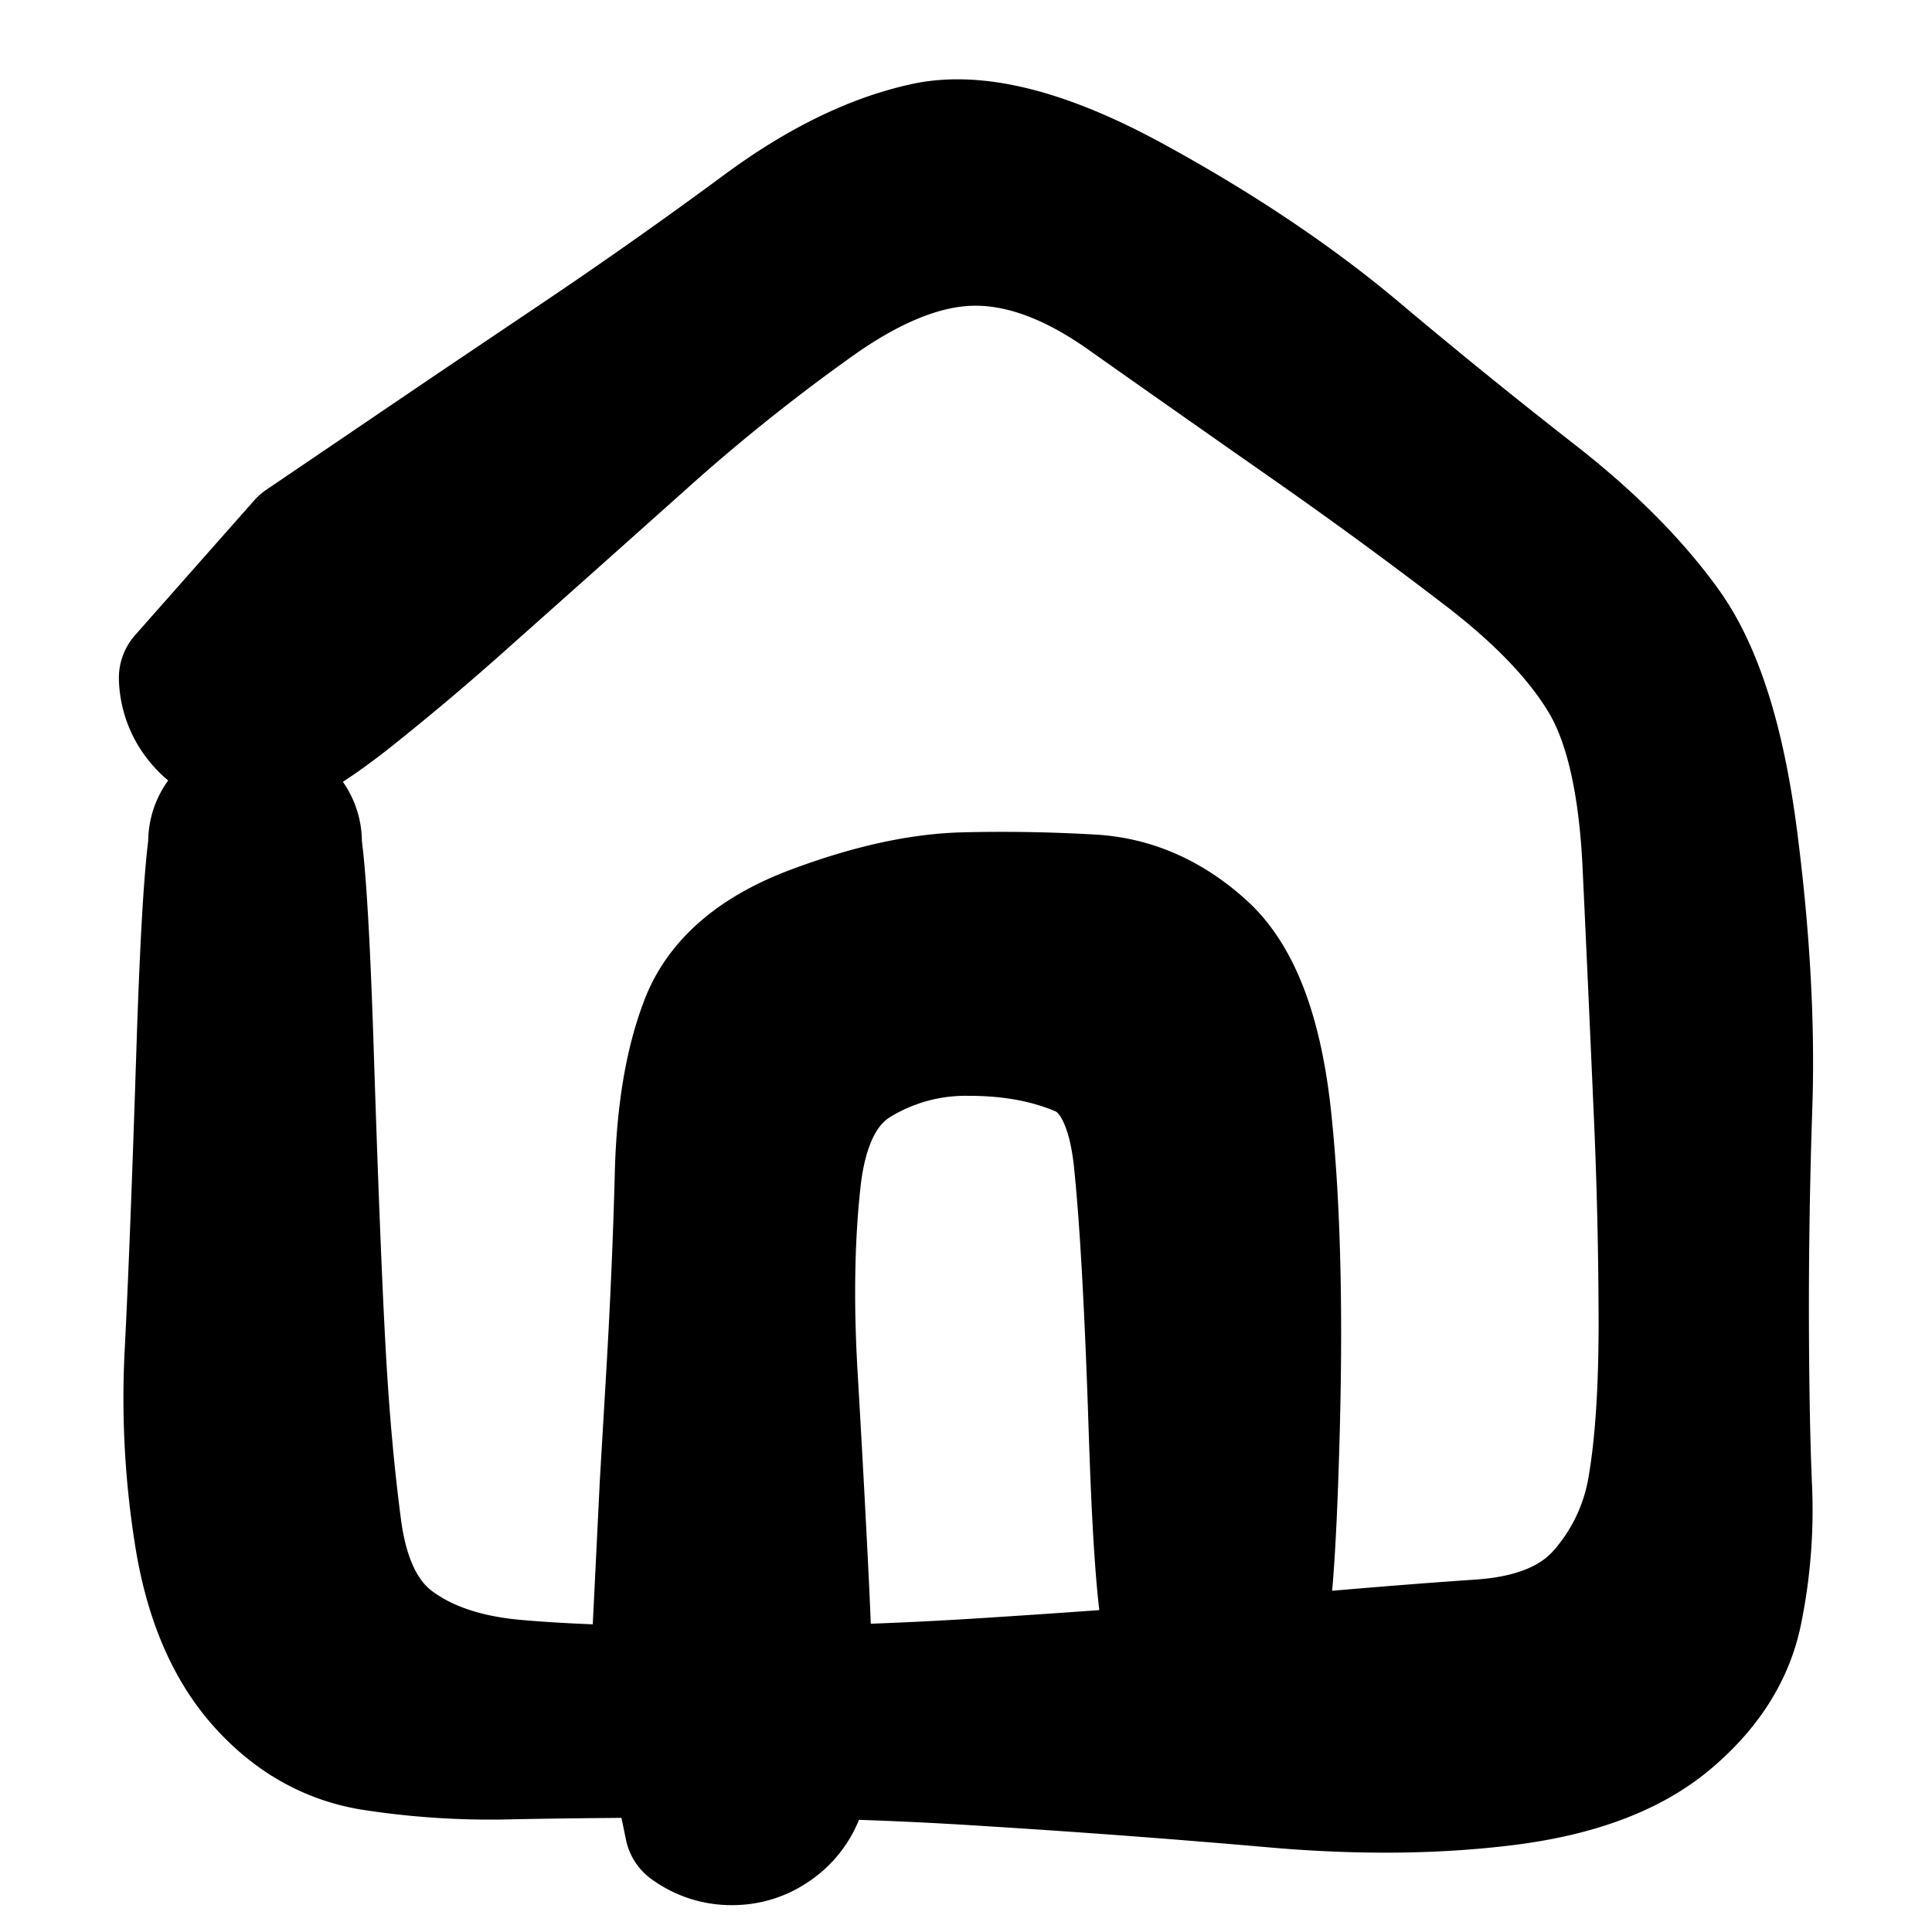 <svg width="30" height="30" fill="none" xmlns="http://www.w3.org/2000/svg"><path d="m4.696 8.433 1.315-.892 1.315-.892 1.591-1.071a79.534 79.534 0 0 0 2.912-2.051c.881-.653 1.727-1.067 2.537-1.244.811-.176 1.886.101 3.223.832 1.338.731 2.5 1.51 3.485 2.337a97.31 97.31 0 0 0 2.76 2.238c.855.665 1.533 1.345 2.035 2.039.502.694.85 1.793 1.044 3.298.194 1.505.27 2.879.23 4.121a92.431 92.431 0 0 0-.054 3.422c.004 1.039.02 1.883.049 2.533a7.83 7.83 0 0 1-.153 1.925c-.13.634-.49 1.196-1.08 1.688-.59.492-1.433.806-2.53.942-1.096.136-2.298.146-3.605.03a176.012 176.012 0 0 0-4.313-.324 65.308 65.308 0 0 0-4.333-.144c-1.32.004-2.375.014-3.168.03a11.964 11.964 0 0 1-2.18-.137c-.66-.108-1.232-.433-1.715-.976-.484-.542-.805-1.285-.964-2.227a13.506 13.506 0 0 1-.159-2.957c.053-1.03.114-2.598.182-4.705.069-2.108.154-3.262.255-3.46a.624.624 0 0 1 .482-.351c.22-.035.41.026.568.184a.625.625 0 0 1 .184.567.624.624 0 0 1-.35.483.624.624 0 0 1-.597 0 .623.623 0 0 1-.35-.482.623.623 0 0 1 .184-.568.623.623 0 0 1 .567-.184c.22.035.381.152.482.35.102.2.187 1.352.256 3.46.068 2.107.13 3.672.186 4.695.055 1.024.138 1.954.249 2.79.111.837.406 1.431.886 1.784.479.353 1.102.564 1.87.633.769.07 1.813.106 3.132.11a66.06 66.06 0 0 0 4.332-.145c1.569-.1 3.004-.21 4.306-.327 1.301-.118 2.376-.205 3.223-.262.847-.058 1.476-.318 1.886-.783a3.297 3.297 0 0 0 .784-1.654c.11-.639.167-1.476.168-2.513a75.557 75.557 0 0 0-.08-3.401c-.054-1.23-.11-2.48-.17-3.746-.06-1.268-.278-2.22-.656-2.86-.378-.639-.99-1.284-1.835-1.936a76.209 76.209 0 0 0-2.831-2.071 805.604 805.604 0 0 1-2.785-1.956c-.815-.575-1.591-.86-2.33-.858-.74.003-1.551.315-2.436.937a30.272 30.272 0 0 0-2.759 2.21c-.954.852-1.826 1.63-2.618 2.333a40.679 40.679 0 0 1-1.916 1.621c-.485.378-.841.607-1.068.69a1.087 1.087 0 0 1-.688.022 1.088 1.088 0 0 1-.57-.386 1.088 1.088 0 0 1-.235-.648l1.85-2.093Z" fill="currentColor" stroke="currentColor" stroke-width="2" stroke-linecap="round" stroke-linejoin="round"/><path d="m10.175 25.834.069-1.39.068-1.39.099-1.68c.066-1.119.11-2.162.135-3.127.024-.966.158-1.76.402-2.381.244-.621.805-1.096 1.681-1.425.878-.329 1.66-.501 2.347-.517a24.107 24.107 0 0 1 1.984.034c.636.038 1.214.295 1.733.77.52.477.848 1.362.984 2.657s.178 2.902.127 4.822c-.051 1.92-.135 2.997-.253 3.23a.73.73 0 0 1-.563.414.73.73 0 0 1-.666-.213.73.73 0 0 1-.22-.663.73.73 0 0 1 .409-.568.73.73 0 0 1 .699-.003.73.73 0 0 1 .413.563.73.73 0 0 1-.213.666.73.73 0 0 1-.663.22.73.73 0 0 1-.568-.409c-.12-.232-.21-1.302-.273-3.21-.062-1.909-.14-3.315-.235-4.22-.095-.906-.393-1.465-.892-1.678-.5-.213-1.077-.32-1.733-.32a3.24 3.24 0 0 0-1.76.485c-.517.324-.824.938-.92 1.84-.098.903-.113 1.914-.047 3.033.066 1.12.121 2.143.167 3.07.046.927.069 1.66.069 2.199 0 .539-.038.925-.114 1.158a1.105 1.105 0 0 1-.411.566c-.198.144-.42.216-.665.216-.245 0-.467-.072-.665-.216l-.525-2.533Z" fill="currentColor" stroke="currentColor" stroke-width="2" stroke-linecap="round" stroke-linejoin="round"/></svg>